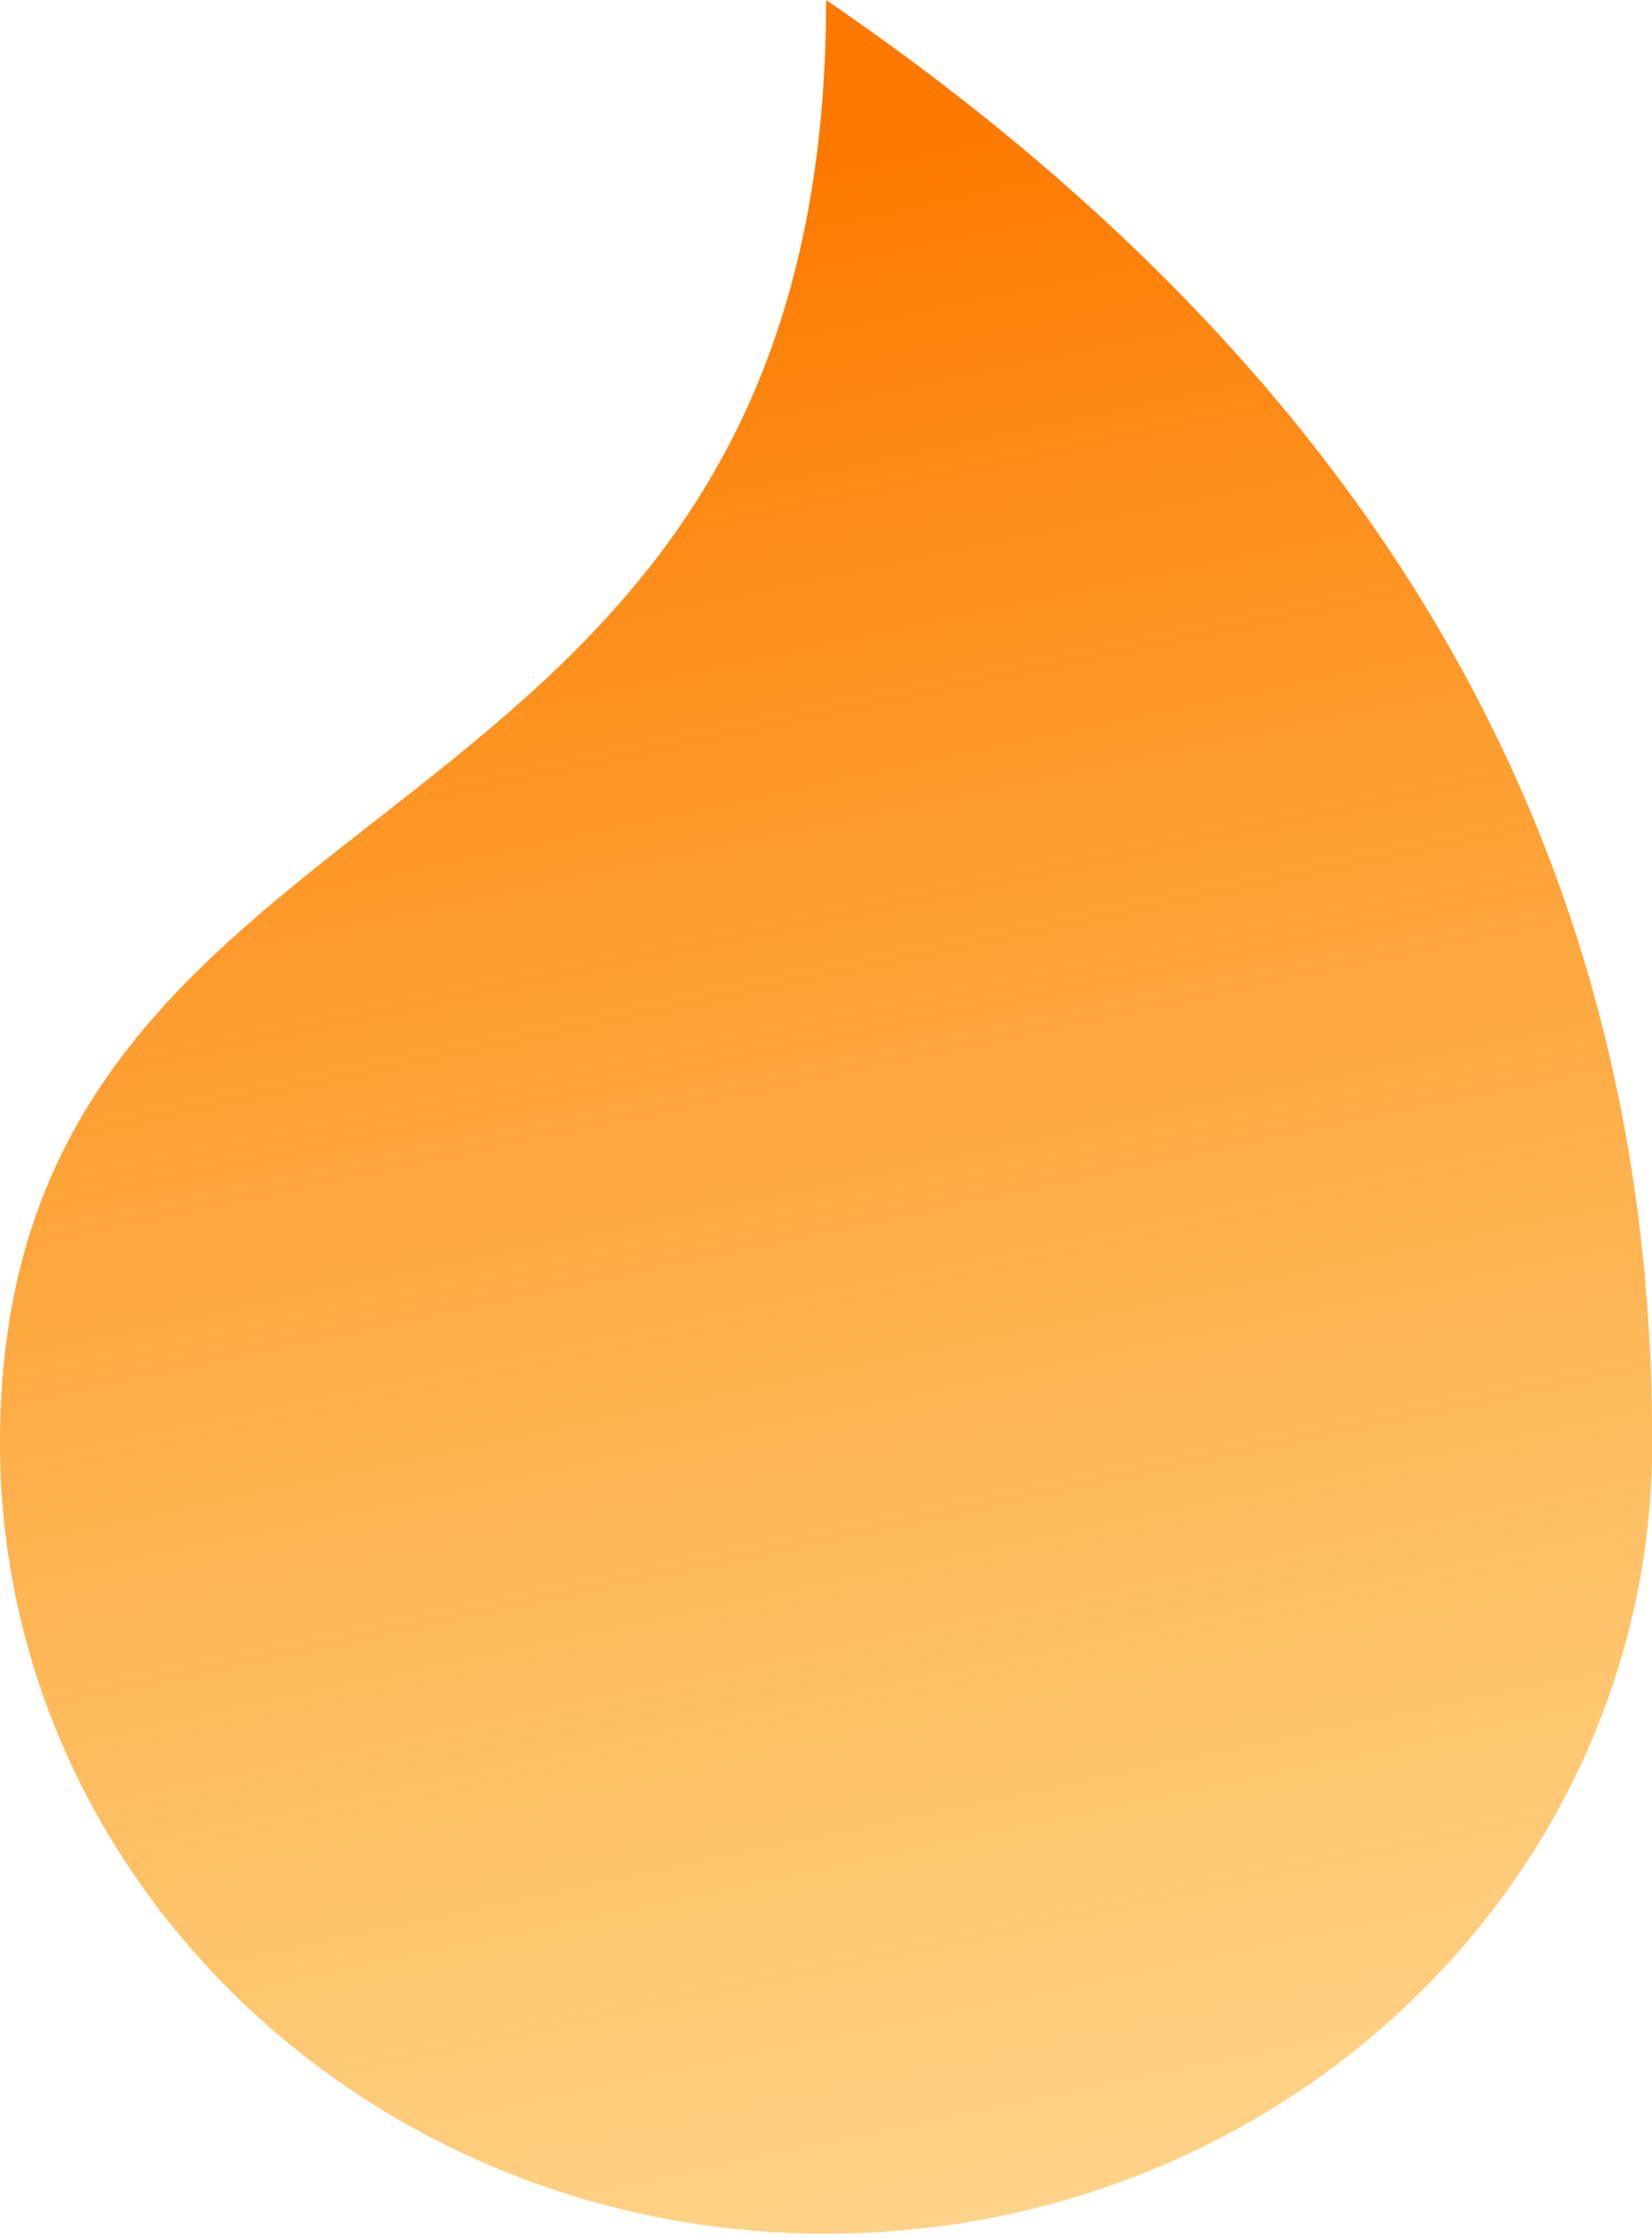 <svg width="31" height="42" viewBox="0 0 31 42" fill="none" xmlns="http://www.w3.org/2000/svg">
<path d="M31.004 27.06C31.004 35.256 24.063 41.899 15.502 41.899C6.94 41.899 0 35.256 0 27.06C0 13.966 15.502 16.585 15.502 0C28.268 8.729 31.004 18.864 31.004 27.06Z" fill="url(#paint0_linear_957_7016)"/>
<defs>
<linearGradient id="paint0_linear_957_7016" x1="12.5" y1="3.5" x2="27.5" y2="74.5" gradientUnits="userSpaceOnUse">
<stop stop-color="#FD7900"/>
<stop offset="1" stop-color="#FDC500" stop-opacity="0"/>
</linearGradient>
</defs>
</svg>
